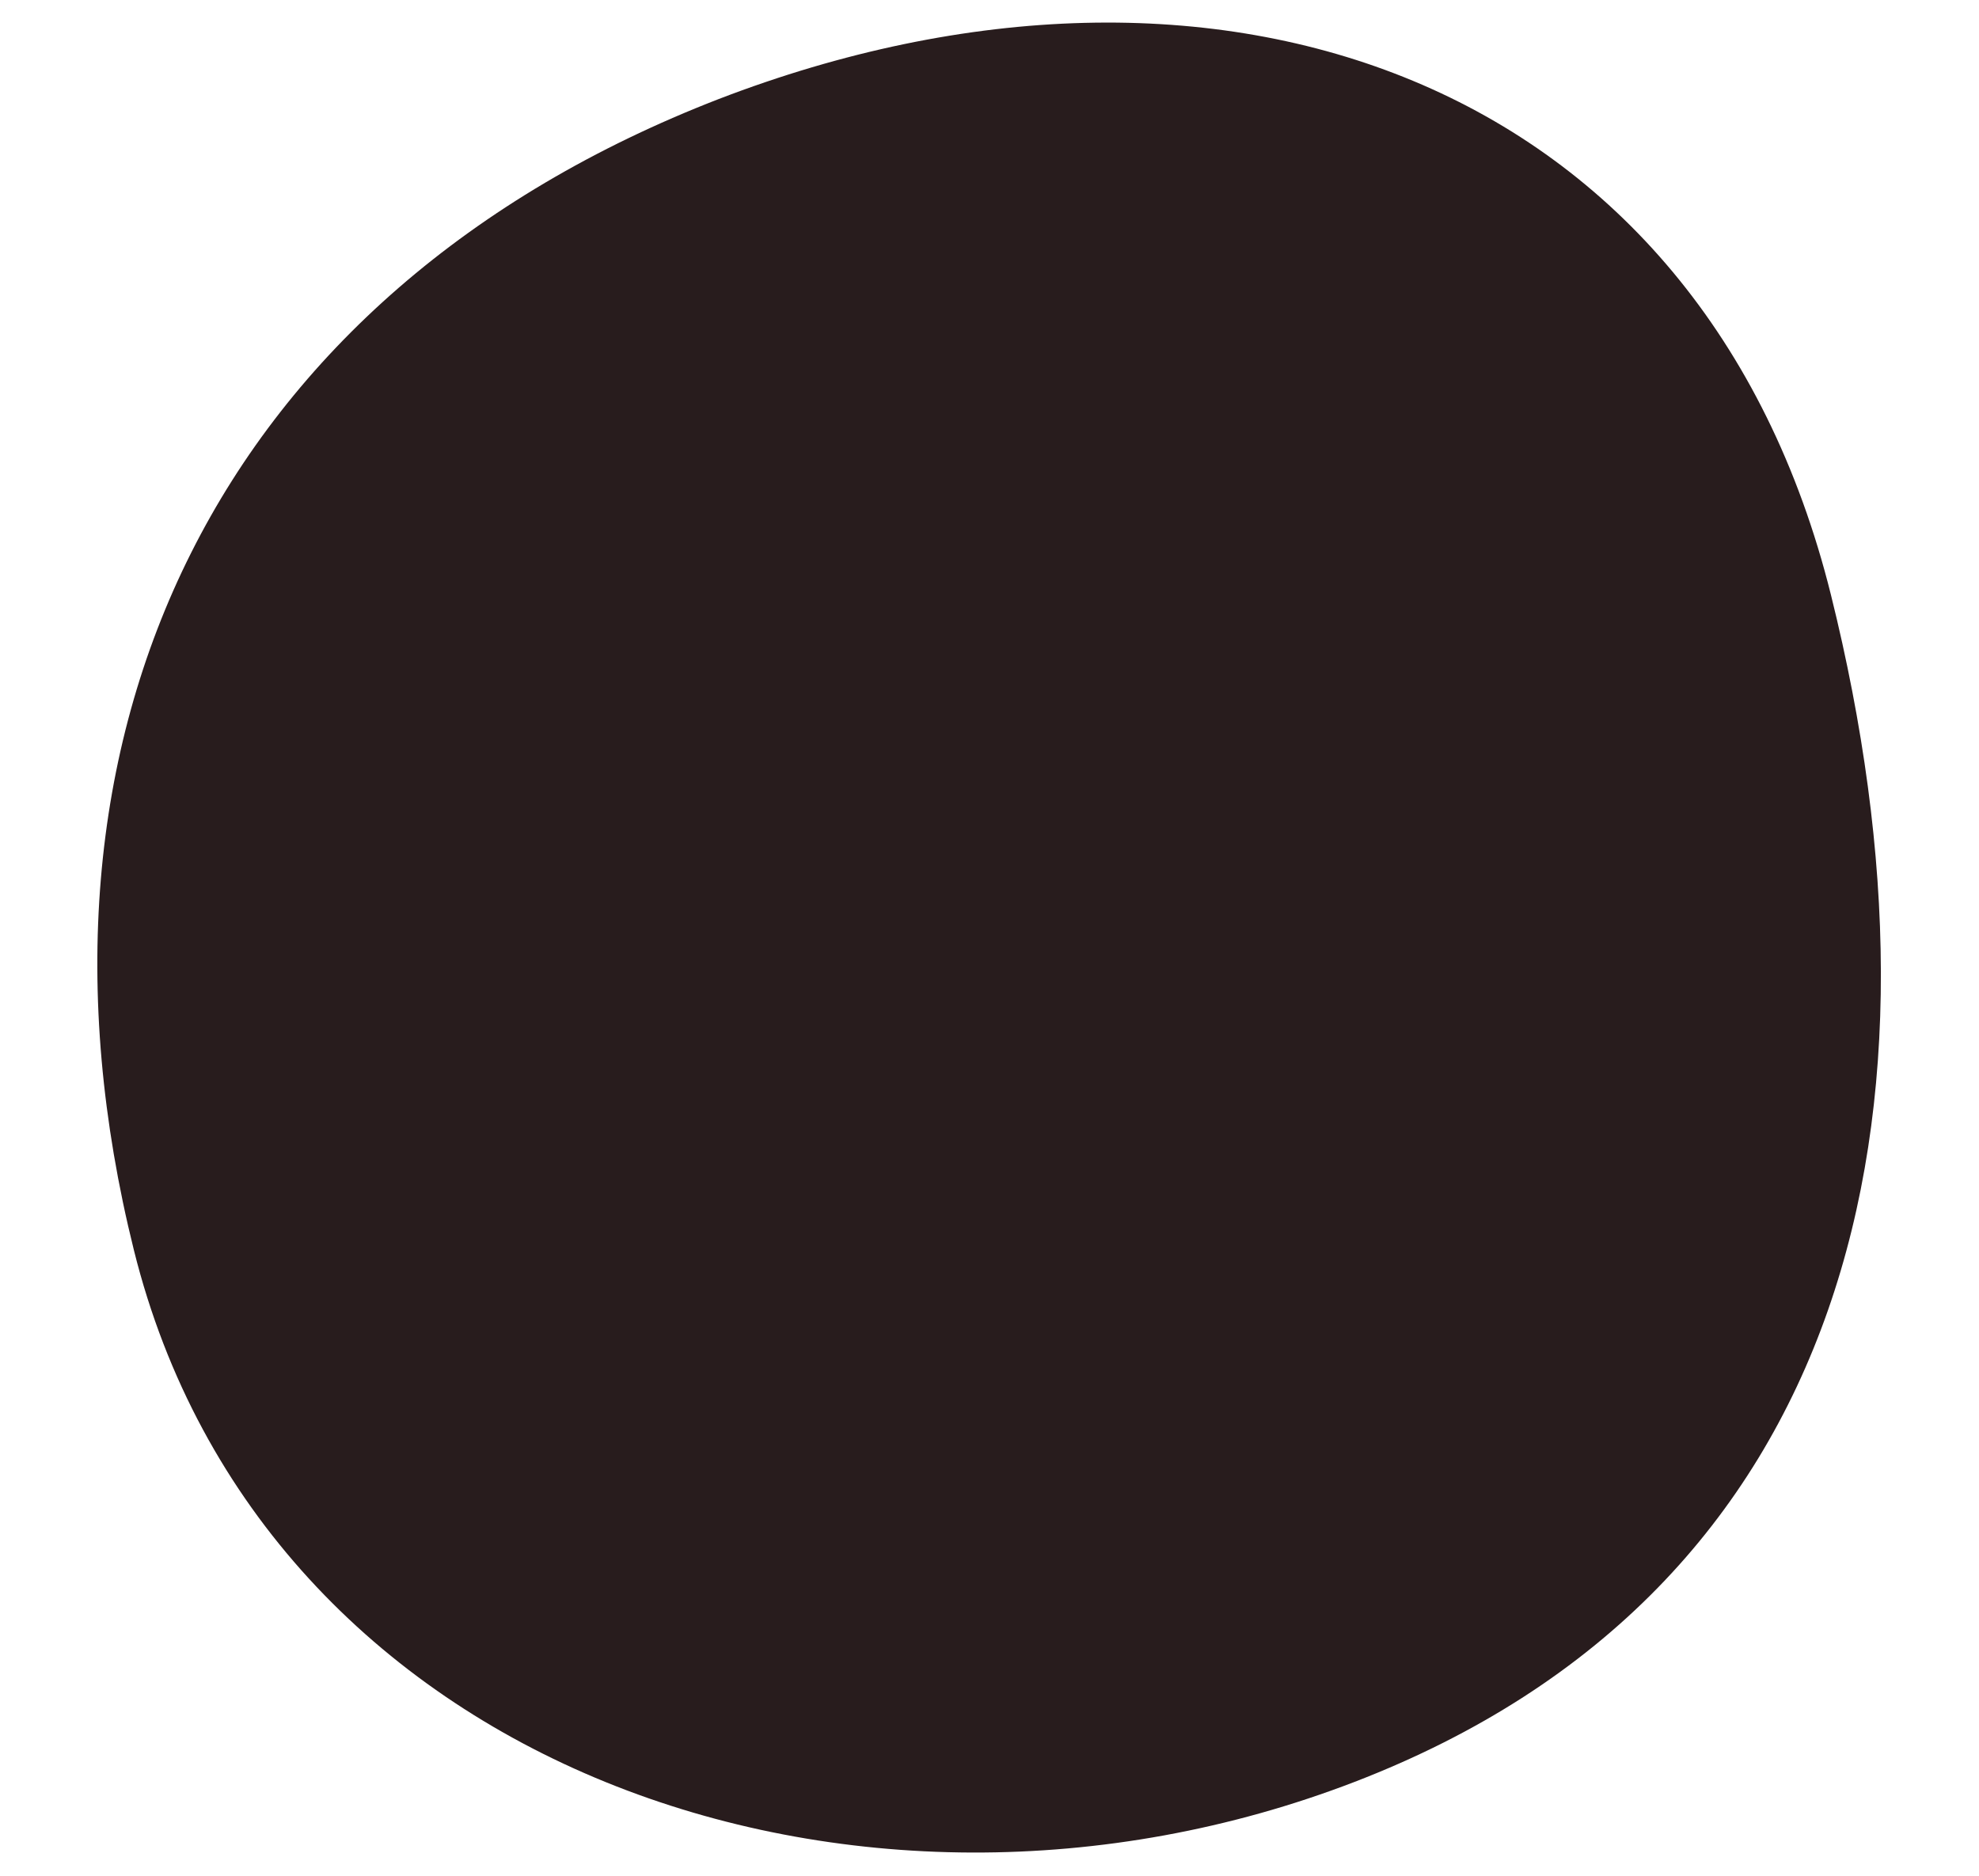 <?xml version="1.0" encoding="utf-8"?>
<!-- Generator: Adobe Illustrator 19.0.0, SVG Export Plug-In . SVG Version: 6.00 Build 0)  -->
<svg version="1.1" id="Layer_1" xmlns="http://www.w3.org/2000/svg" xmlns:xlink="http://www.w3.org/1999/xlink" x="0px" y="0px"
	 viewBox="0 0 153.7 145.7" style="enable-background:new 0 0 153.7 145.7;" xml:space="preserve">
<style type="text/css">
	.st0{fill:#281C1D;}
</style>
<path id="XMLID_55_" class="st0" d="M10.4,97.1c10,40.2,56.1,56.2,94.8,41.3c38.7-14.9,47-52,37-92.2C132.2,6,94.5-7.2,55.8,7.7
	C17.1,22.7,0.4,56.9,10.4,97.1"/>
</svg>
